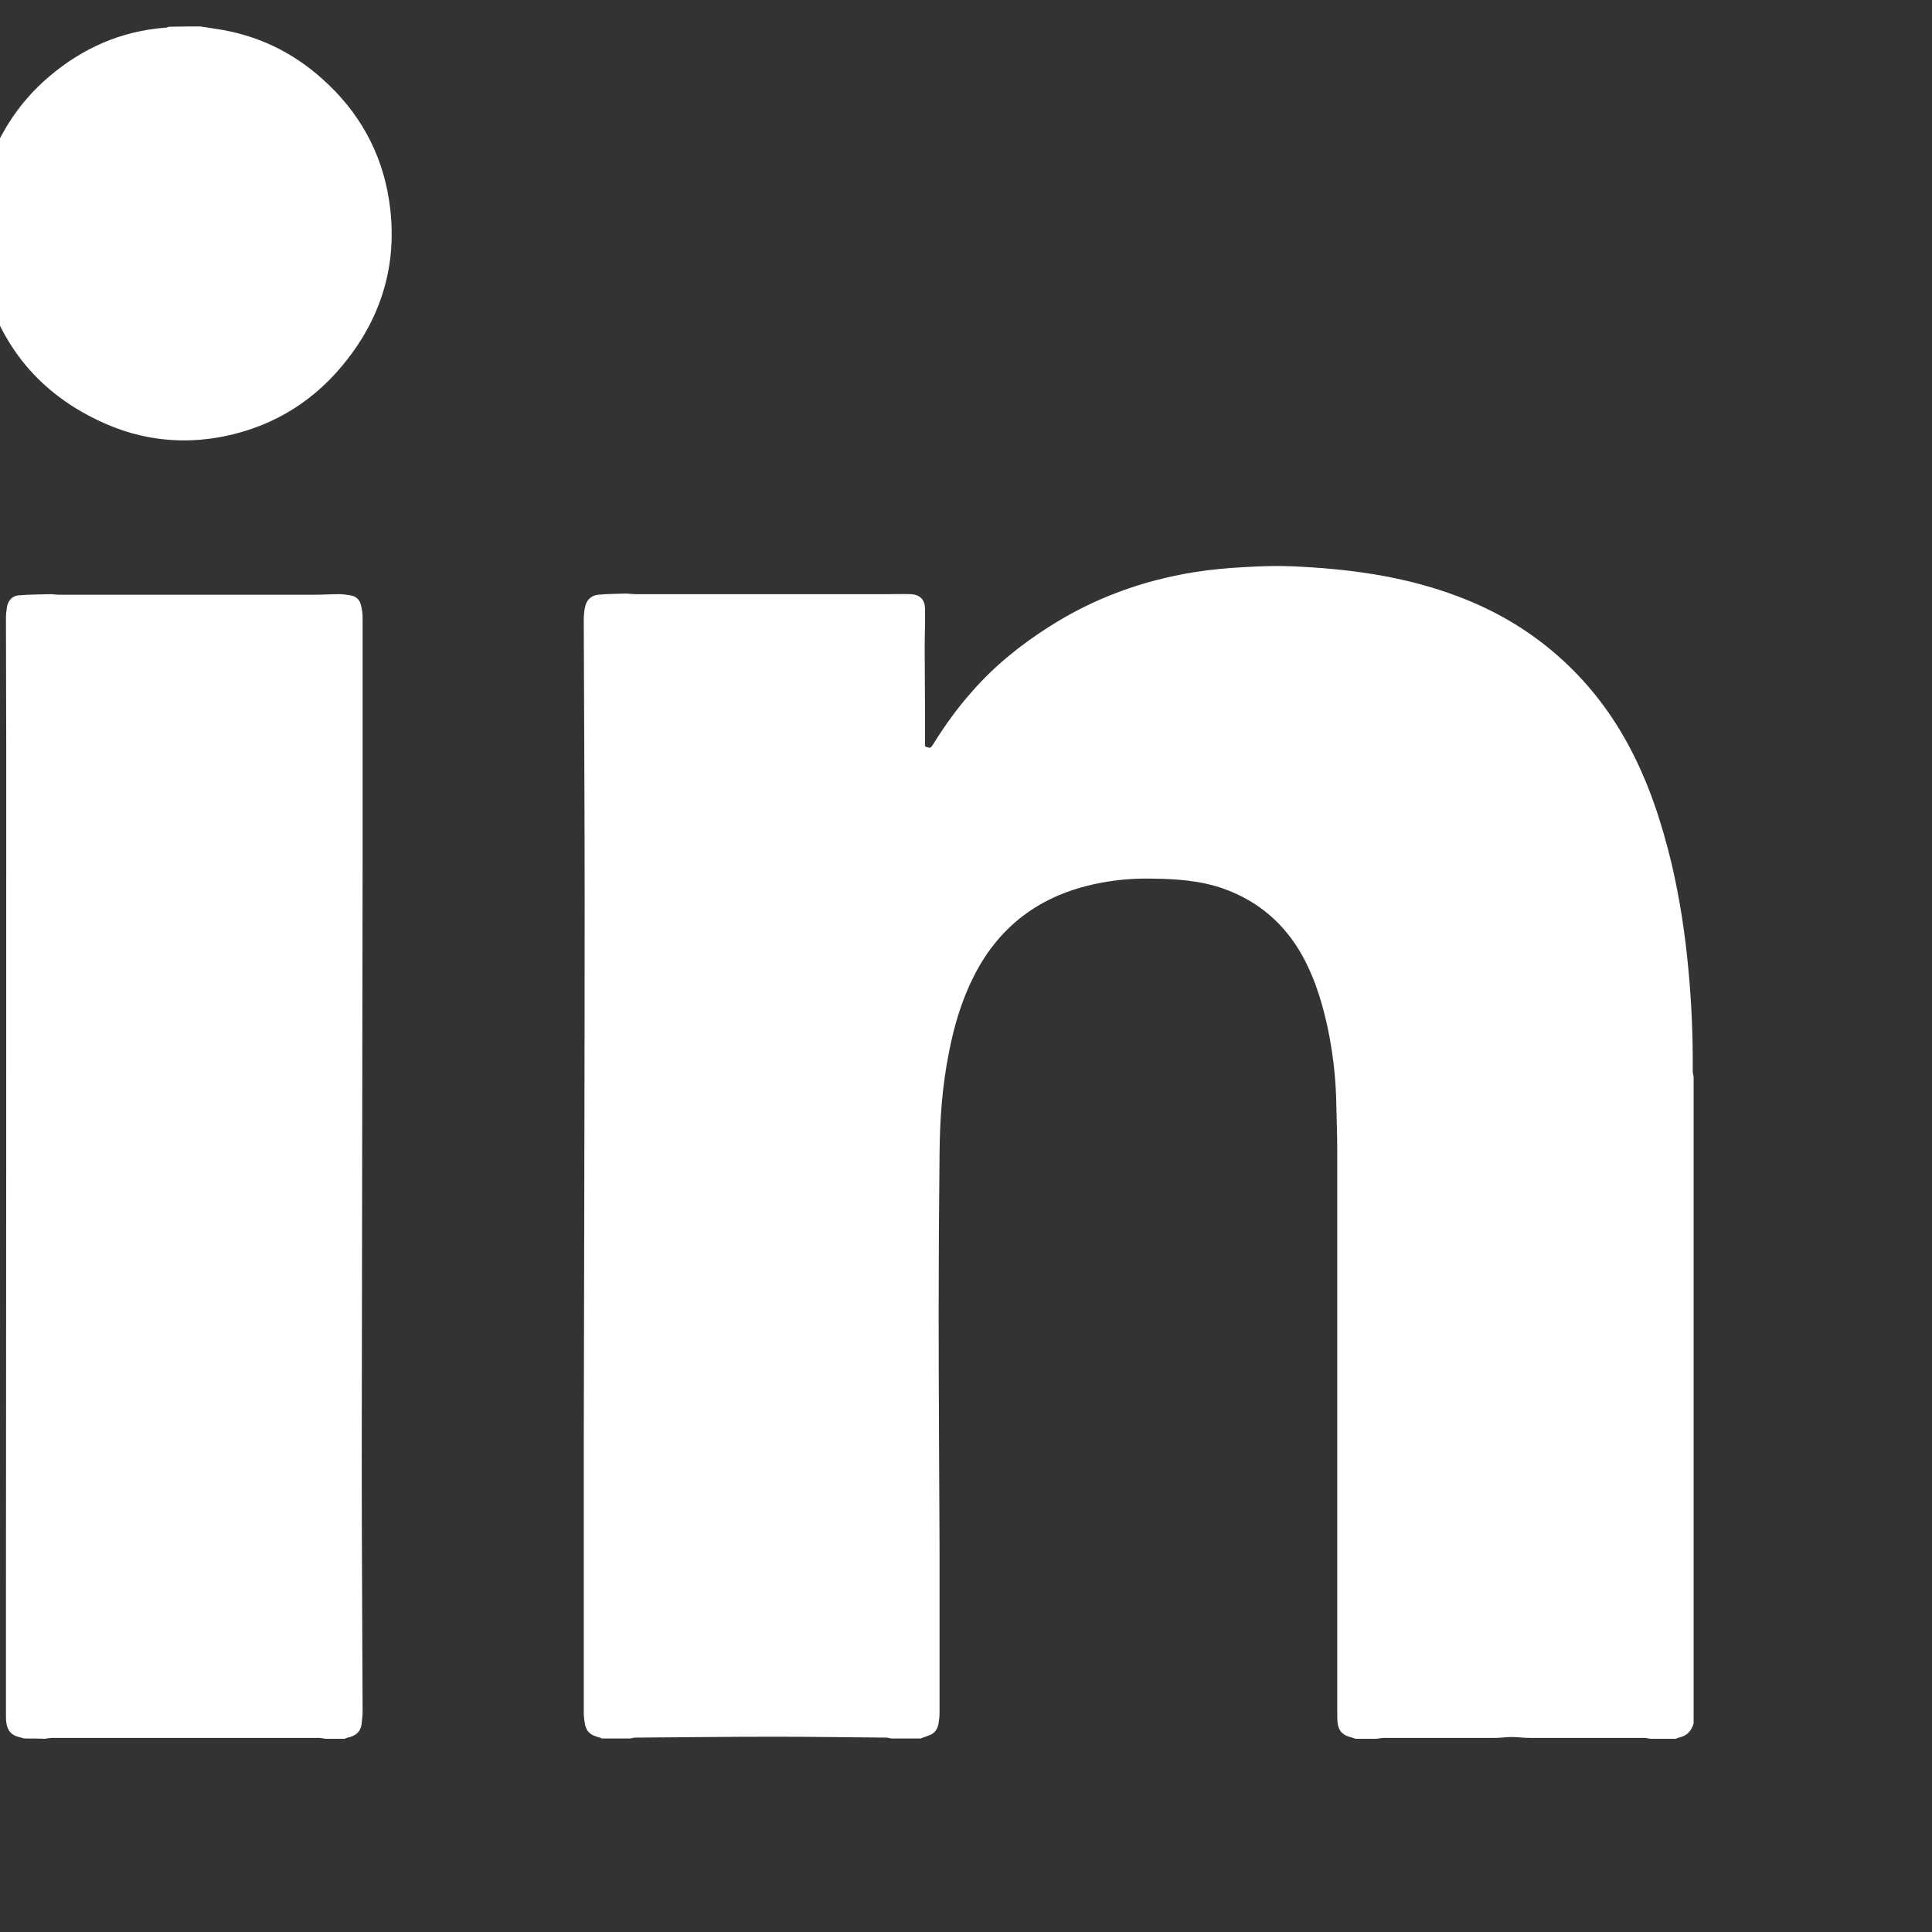 <?xml version="1.0" encoding="utf-8"?>
<!-- Generator: Adobe Illustrator 17.1.0, SVG Export Plug-In . SVG Version: 6.00 Build 0)  -->
<!DOCTYPE svg PUBLIC "-//W3C//DTD SVG 1.1//EN" "http://www.w3.org/Graphics/SVG/1.1/DTD/svg11.dtd">
<svg version="1.1" id="Layer_1" xmlns="http://www.w3.org/2000/svg" xmlns:xlink="http://www.w3.org/1999/xlink" x="0px" y="0px"
	 viewBox="140 0 650 650" enable-background="new 123.3 0 595.3 595.3" xml:space="preserve">
<rect x="140" y="0" width="650" height="650" fill="#333333" stroke="none"/>
<path fill="#FFFFFF" d="M342.3,584.9c0-0.1-0.1-0.2-0.1-0.2c-5-1.2-5.4-3-5.8-7.9c0-0.2,0-0.5,0-0.7c0-29.6,0-59.3,0-88.9
	c0.1-61.1,0.3-122.1,0.3-183.2c0-31.8-0.2-63.6-0.3-95.4c0-1.4,0.1-2.8,0.4-4.2c0.4-2.3,1.9-4,4.3-4.3c3.1-0.3,6.2-0.3,9.3-0.4
	c1.2,0,2.3,0.2,3.5,0.2c28.2,0,56.5,0,84.7,0c2.6,0,5.3-0.1,7.9,0c3.1,0.2,4.7,1.9,4.7,5c0.1,4.4-0.1,8.7-0.1,13.1
	c0,6.5,0.1,13.1,0.1,19.6c0,3.7,0,7.3,0,11c0,0.8,0,1.7,0,2.5c1.8,0.7,1.8,0.7,2.7-0.6c3.9-6.3,8.2-12.3,13.1-17.8
	c7.5-8.6,16.3-15.7,25.9-21.8c15-9.6,31.4-15.6,48.9-18.4c5.6-0.9,11.2-1.4,16.9-1.7c5.1-0.3,10.3-0.5,15.4-0.3
	c19.4,0.8,38.5,3.3,56.8,10.3c13.2,5,25.1,12.2,35.5,21.9c8.8,8.2,16,17.7,21.7,28.4c6.7,12.5,11,25.8,14.3,39.5
	c2.7,11.6,4.5,23.3,5.6,35.1c1.1,11.5,1.6,23.1,1.5,34.6c0,0.7,0.2,1.3,0.3,2c0,72.5,0,145,0,217.5c-0.7,2.4-2.1,4.1-4.6,4.7
	c-0.5,0.1-1,0.3-1.4,0.5c-2.8,0-5.6,0-8.4,0c-0.8-0.1-1.6-0.3-2.4-0.3c-12.8,0-25.6,0-38.4,0c-2,0-4-0.3-6-0.3
	c-1.9,0-3.7,0.3-5.6,0.3c-12.5,0-25,0-37.5,0c-0.8,0-1.6,0.2-2.4,0.3c-2.3,0-4.7,0-7,0c-0.7-0.2-1.4-0.5-2.2-0.7
	c-2.5-0.7-3.7-2.4-3.9-4.9c-0.1-0.9-0.1-1.9-0.1-2.8c0-63.2,0-126.5,0-189.7c0-4.9-0.2-9.8-0.3-14.7c-0.1-8-0.9-15.9-2.4-23.8
	c-1.8-9.3-4.4-18.4-9-26.8c-6-10.8-14.8-18.4-26.5-22.6c-7.9-2.8-16.1-3.3-24.3-3.4c-5.5-0.1-11,0.3-16.4,1.3
	c-19.5,3.5-34.2,13.5-43.3,31.4c-4.1,8.1-6.7,16.7-8.4,25.6c-2.3,11.3-3.1,22.7-3.2,34.2c-0.2,17.8-0.3,35.6-0.3,53.4
	c0,26.7,0.2,53.5,0.3,80.2c0,18.3,0,36.6,0,54.8c0,1.2-0.2,2.5-0.4,3.7c-0.4,1.7-1.3,3-3,3.6c-1,0.4-2,0.7-3,1.1c-3.3,0-6.5,0-9.8,0
	c-0.6-0.1-1.2-0.3-1.8-0.3c-12.5-0.1-25-0.3-37.5-0.3c-15.6,0-31.2,0.2-46.8,0.3c-0.6,0-1.2,0.2-1.8,0.3
	C348.6,584.9,345.5,584.9,342.3,584.9z"/>
<path fill="#FFFFFF" d="M148.2,584.9c-0.7-0.2-1.4-0.4-2.2-0.6c-2.2-0.6-3.4-2.1-3.8-4.3c-0.2-1-0.2-2-0.2-3c0-12.8,0-25.7,0-38.5
	c0.1-95.6,0.1-191.2,0.1-286.8c0-14.6-0.1-29.2-0.1-43.9c0-1.3,0.2-2.6,0.4-3.9c0.5-2.1,1.9-3.5,4-3.6c3.5-0.3,7-0.3,10.5-0.4
	c1,0,2,0.2,3,0.2c28.6,0,57.2,0,85.9,0c2.8,0,5.6-0.2,8.4-0.2c1.2,0,2.5,0.2,3.7,0.4c2,0.3,3.2,1.6,3.6,3.5c0.3,1.3,0.5,2.6,0.5,3.9
	c0,26.8,0,53.7,0,80.5c-0.1,67.3-0.2,134.5-0.3,201.8c0,28.7,0.2,57.4,0.3,86.1c0,1.2-0.2,2.3-0.3,3.5c-0.2,2.9-1.9,4.4-4.7,5
	c-0.4,0.1-0.7,0.2-1,0.4c-2.2,0-4.4,0-6.5,0c-0.7-0.1-1.5-0.3-2.2-0.3c-30,0-59.9,0-89.9,0c-0.7,0-1.5,0.2-2.2,0.3
	C152.8,584.9,150.5,584.9,148.2,584.9z"/>
<path fill="#FFFFFF" d="M207.4,8.9c1.7,0.3,3.5,0.5,5.2,0.8c13.7,2,25.7,7.7,35.9,16.9c12.2,10.9,19.9,24.5,22.4,40.8
	c3,19.7-1.7,37.5-13.8,53.2c-10.6,13.8-24.5,22.7-41.7,26.2c-14,2.8-27.6,1.3-40.5-4.5c-21.3-9.5-34.9-25.8-40.7-48.5
	c-0.8-3.1-1.1-6.4-1.7-9.6c-0.1-0.4-0.3-0.7-0.4-1c0-3.4,0-6.8,0-10.3c0.3-1.2,0.7-2.3,0.8-3.5c0.9-7.8,3.2-15.1,6.7-22.1
	c4.2-8.3,9.9-15.6,17-21.6c11.3-9.6,24.3-15.3,39.2-16.4c0.4,0,0.7-0.2,1-0.3C200.6,8.9,204,8.9,207.4,8.9z"/>
</svg>
